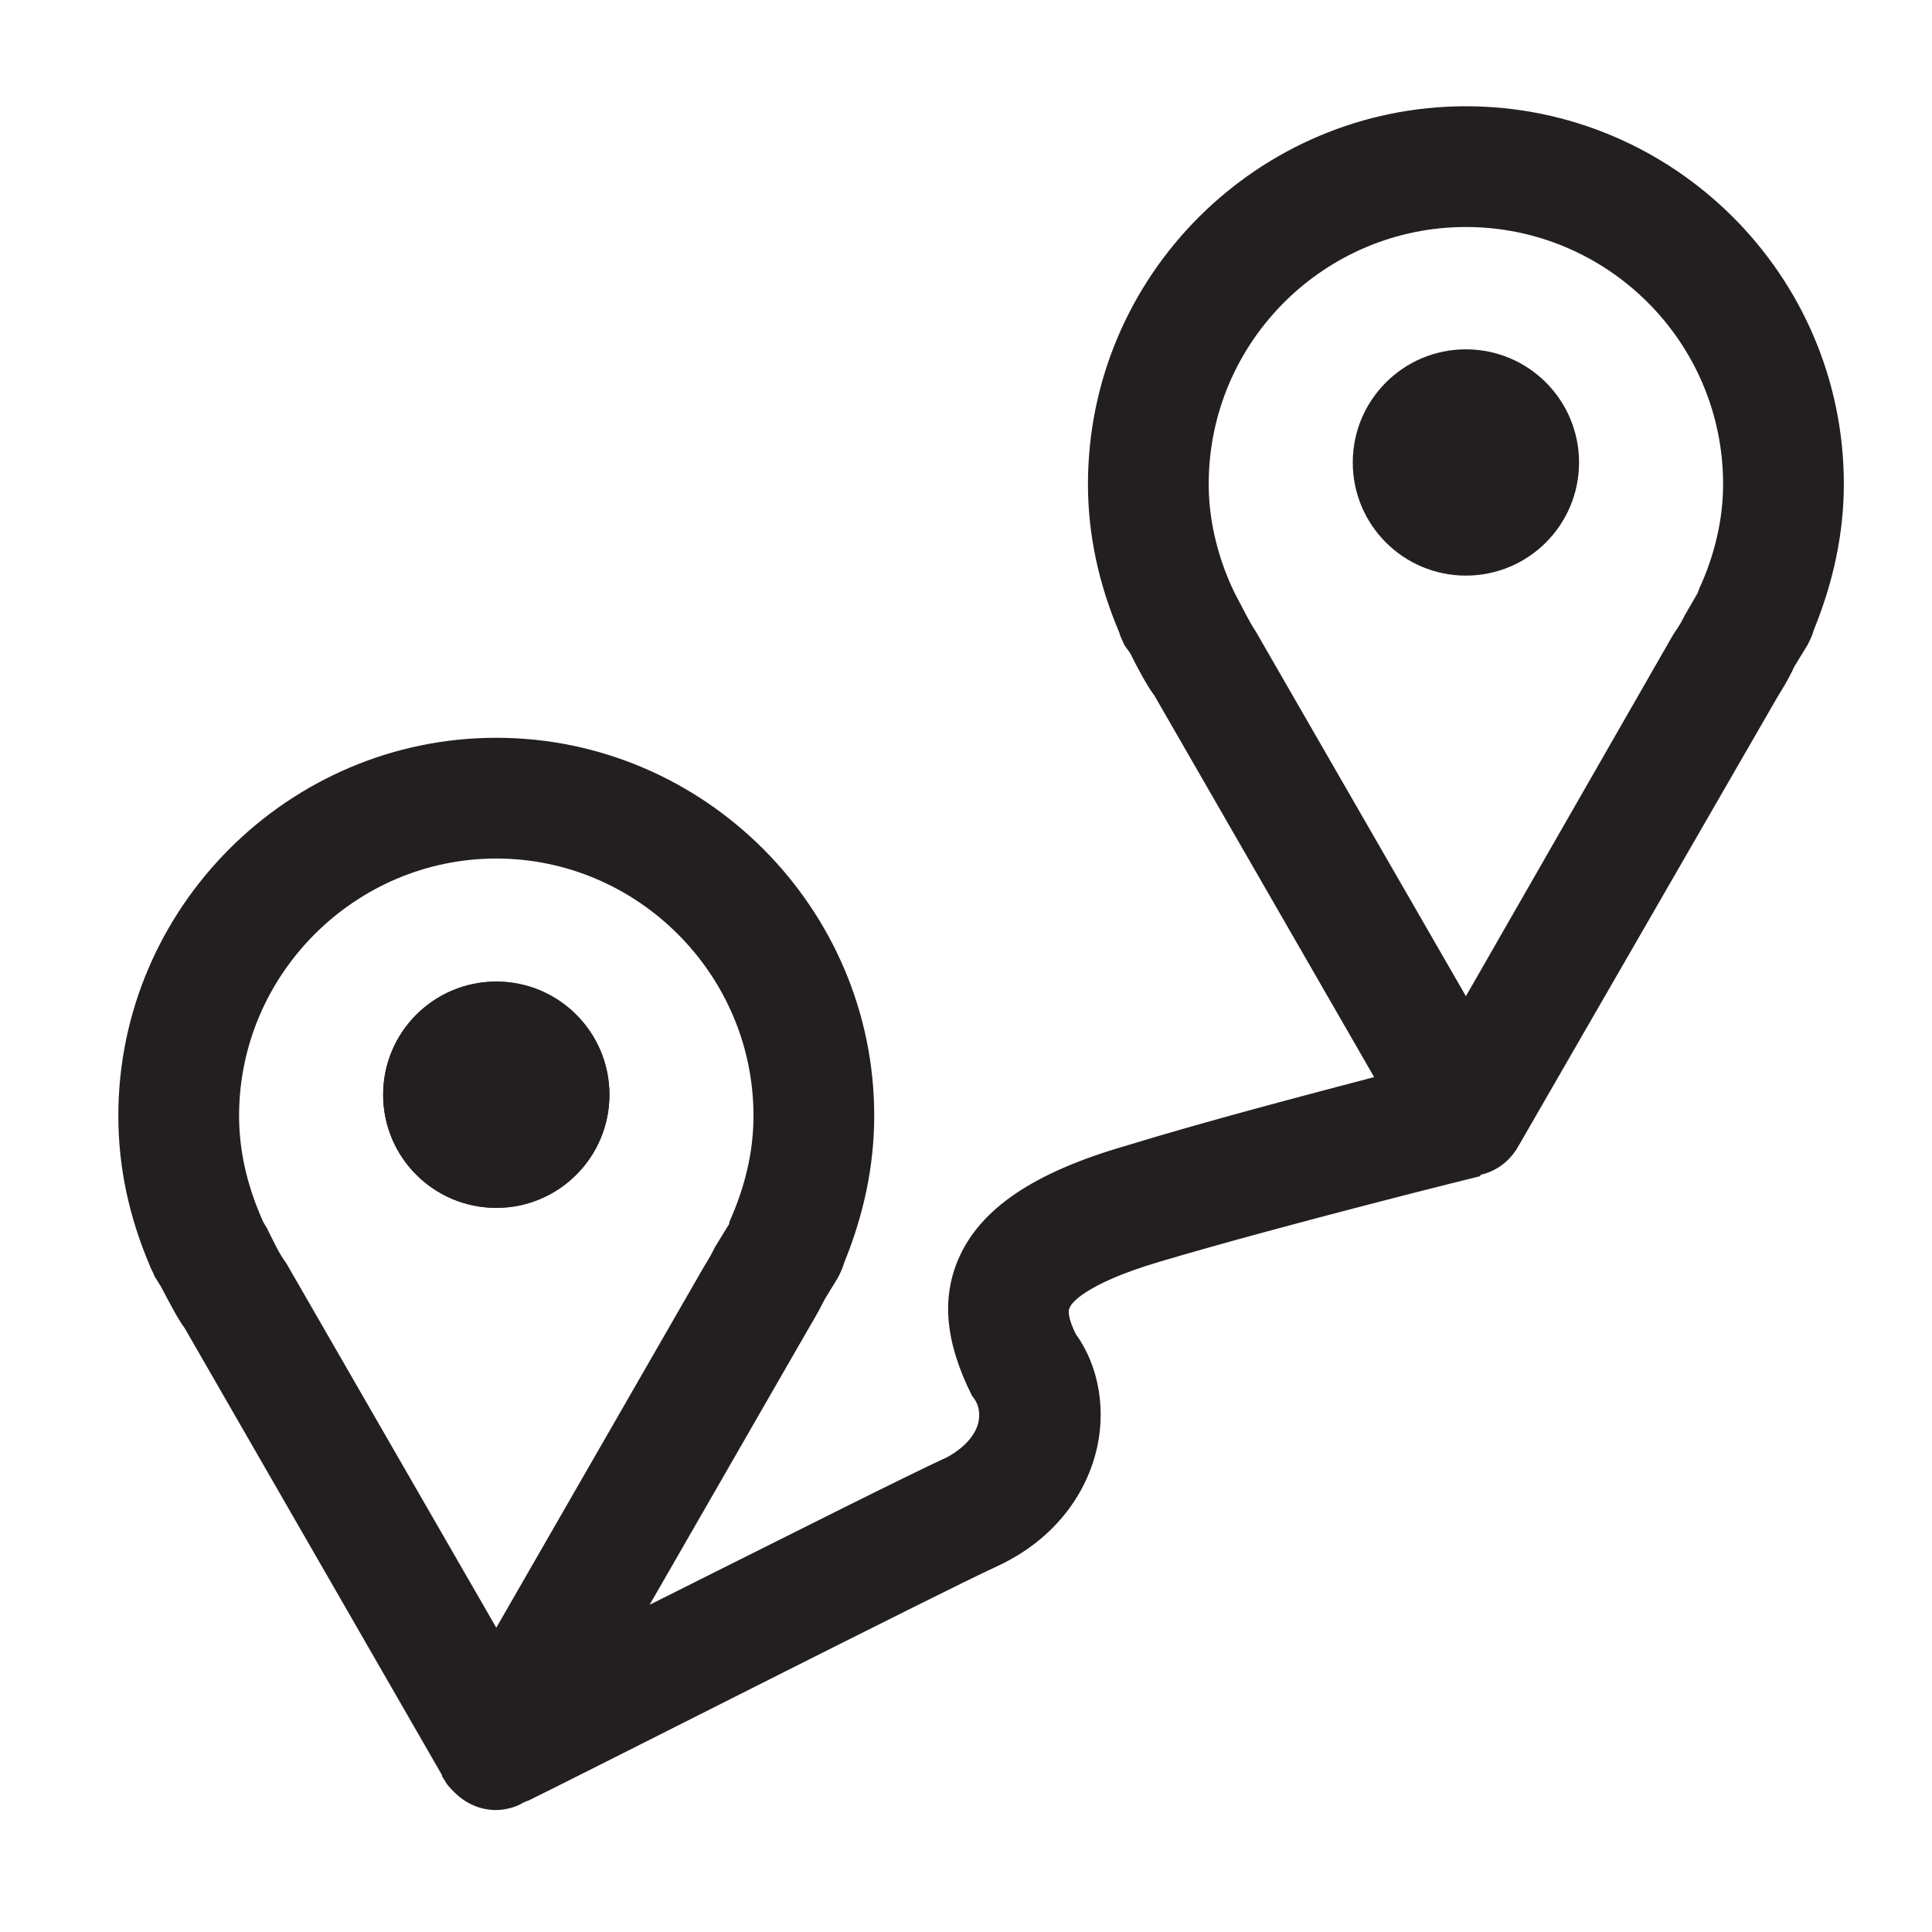 <?xml version="1.0" encoding="utf-8"?>
<!-- Generator: Adobe Illustrator 22.1.0, SVG Export Plug-In . SVG Version: 6.00 Build 0)  -->
<svg version="1.1" id="Layer_1" xmlns="http://www.w3.org/2000/svg" xmlns:xlink="http://www.w3.org/1999/xlink" x="0px" y="0px"
	 viewBox="0 0 16 16" style="enable-background:new 0 0 16 16;" xml:space="preserve">
<style type="text/css">
	.st0{fill:#231F20;}
</style>
<circle class="st0" cx="4.11" cy="9.066" r="0.937"/>
<g>
	<g>
		<circle class="st0" cx="12.14" cy="3.83" r="0.937"/>
	</g>
</g>
<g>
	<g>
		<path class="st0" d="M12.14,0.88c-1.72,0-3.13,1.4-3.13,3.13c0,0.42,0.09,0.83,0.26,1.23c0.01,0.04,0.03,0.07,0.04,0.1l0.05,0.07
			c0.07,0.14,0.14,0.27,0.2,0.35l1.82,3.16c-0.57,0.15-1.41,0.37-2.06,0.57c-0.76,0.22-1.2,0.52-1.38,0.93
			c-0.14,0.32-0.12,0.68,0.11,1.14c0.06,0.07,0.07,0.15,0.05,0.23C8.07,11.9,7.97,12,7.84,12.07c-0.29,0.13-1.46,0.72-2.46,1.22
			l1.3-2.26c0.04-0.07,0.09-0.15,0.15-0.27l0.11-0.18c0.02-0.04,0.04-0.08,0.05-0.12c0.16-0.39,0.25-0.8,0.25-1.22
			c0-1.72-1.41-3.13-3.13-3.13c-1.72,0-3.13,1.41-3.13,3.13c0,0.43,0.09,0.84,0.26,1.24c0.01,0.03,0.03,0.06,0.04,0.09l0.05,0.08
			c0.07,0.13,0.14,0.27,0.2,0.35l2.13,3.7v0.01c0.01,0.01,0.01,0.02,0.02,0.03c0.02,0.04,0.05,0.07,0.08,0.1
			c0.1,0.1,0.22,0.15,0.35,0.15c0.05,0,0.09-0.01,0.13-0.02c0.03-0.01,0.06-0.02,0.09-0.04c0,0,0.02-0.01,0.05-0.02
			c0.43-0.21,3.4-1.72,3.88-1.94c0.41-0.19,0.7-0.52,0.81-0.92c0.1-0.36,0.03-0.74-0.16-1c-0.06-0.12-0.07-0.2-0.05-0.22
			c0-0.02,0.1-0.19,0.74-0.38c1.08-0.32,2.66-0.71,2.66-0.71V9.73c0.13-0.03,0.24-0.11,0.31-0.23l2.14-3.71
			c0.04-0.07,0.09-0.14,0.15-0.27l0.11-0.18c0.02-0.04,0.04-0.08,0.05-0.12c0.16-0.39,0.25-0.8,0.25-1.21
			C15.27,2.28,13.86,0.88,12.14,0.88z M4.11,13.48l-1.74-3.02c-0.06-0.08-0.1-0.17-0.16-0.29l-0.03-0.05
			c-0.13-0.29-0.2-0.58-0.2-0.88c0-1.17,0.96-2.13,2.13-2.13c1.17,0,2.13,0.96,2.13,2.13c0,0.3-0.07,0.59-0.2,0.88
			c0,0.01,0,0.02-0.01,0.03l-0.11,0.18c-0.02,0.04-0.04,0.08-0.09,0.16L4.11,13.48z M14.07,4.88c0,0.01-0.01,0.02-0.01,0.03
			L13.95,5.1c-0.02,0.04-0.04,0.08-0.09,0.15l-1.72,3L10.4,5.23c-0.06-0.09-0.1-0.18-0.16-0.29l-0.03-0.06
			c-0.13-0.28-0.2-0.58-0.2-0.87c0-1.18,0.96-2.13,2.13-2.13c1.17,0,2.13,0.95,2.13,2.13C14.27,4.3,14.2,4.6,14.07,4.88z"/>
	</g>
	<g>
		<circle class="st0" cx="4.11" cy="9.066" r="0.937"/>
	</g>
</g>
</svg>
